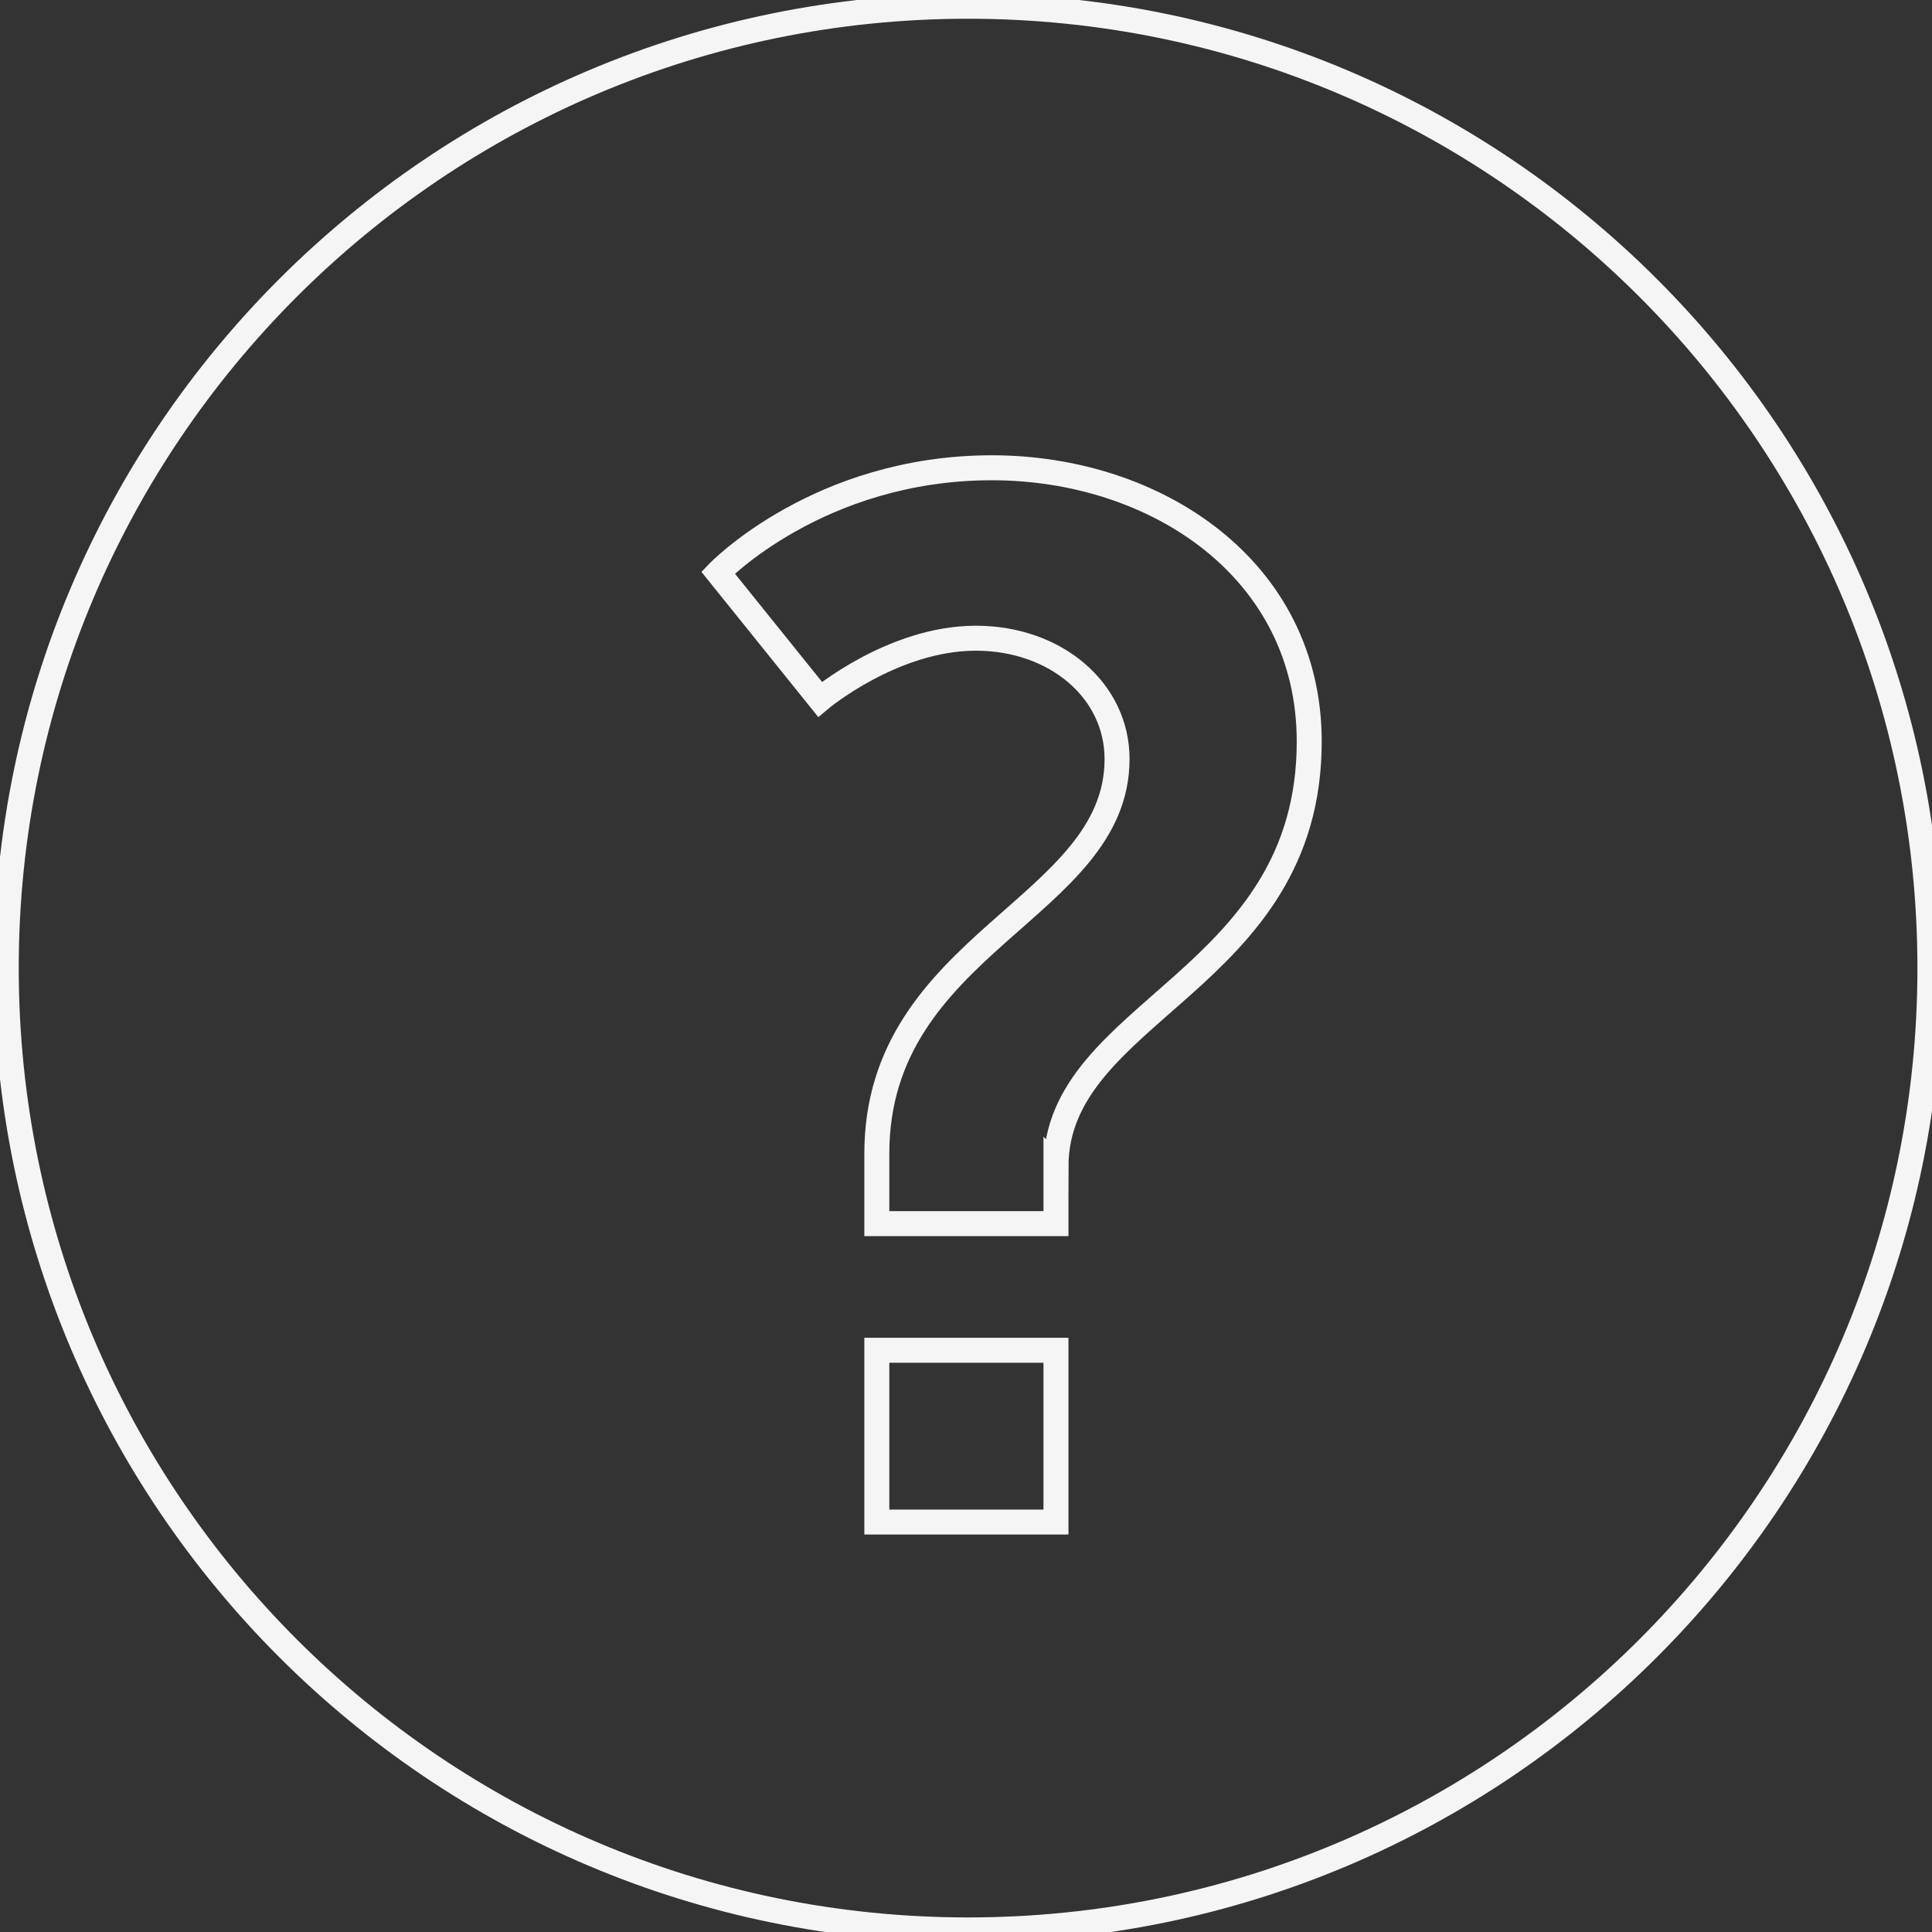 <svg width="232" height="232" xmlns="http://www.w3.org/2000/svg">
 <rect width="100%" height="100%" fill="#333333" stroke="none"/>
 <!-- Created with Method Draw - http://github.com/duopixel/Method-Draw/ -->
 <g>
  <title>background</title>
  <rect fill="none" id="canvas_background" height="234" width="234" y="-1" x="-1"/>
  <g display="none" overflow="visible" y="0" x="0" height="100%" width="100%" id="canvasGrid">
   <rect fill="url(#gridpattern)" stroke-width="0" y="0" x="0" height="100%" width="100%"/>
  </g>
 </g>
 <g>
  <title>Layer 1</title>
  <path id="svg_2" d="m116.25,0.75c-63.792,0 -115.5,51.711 -115.5,115.5c0,63.792 51.708,115.5 115.5,115.5c63.789,0 115.5,-51.708 115.5,-115.5c0,-63.789 -51.711,-115.5 -115.5,-115.5zm10.553,182.023l-21.512,0l0,-20.629l21.512,0l0,20.629zm0,-42.656l0,6.818l-21.512,0l0,-8.4c0,-25.349 28.848,-29.372 28.848,-47.389c0,-8.215 -7.345,-14.508 -16.961,-14.508c-9.965,0 -18.704,7.342 -18.704,7.342l-12.247,-15.218c0,0 12.071,-12.59 32.876,-12.59c19.763,0 38.112,12.238 38.112,32.87c0.009,28.863 -30.412,32.191 -30.412,51.075l0,0z" stroke-width="3" stroke="whitesmoke" fill="none"/>
 </g>
</svg>
